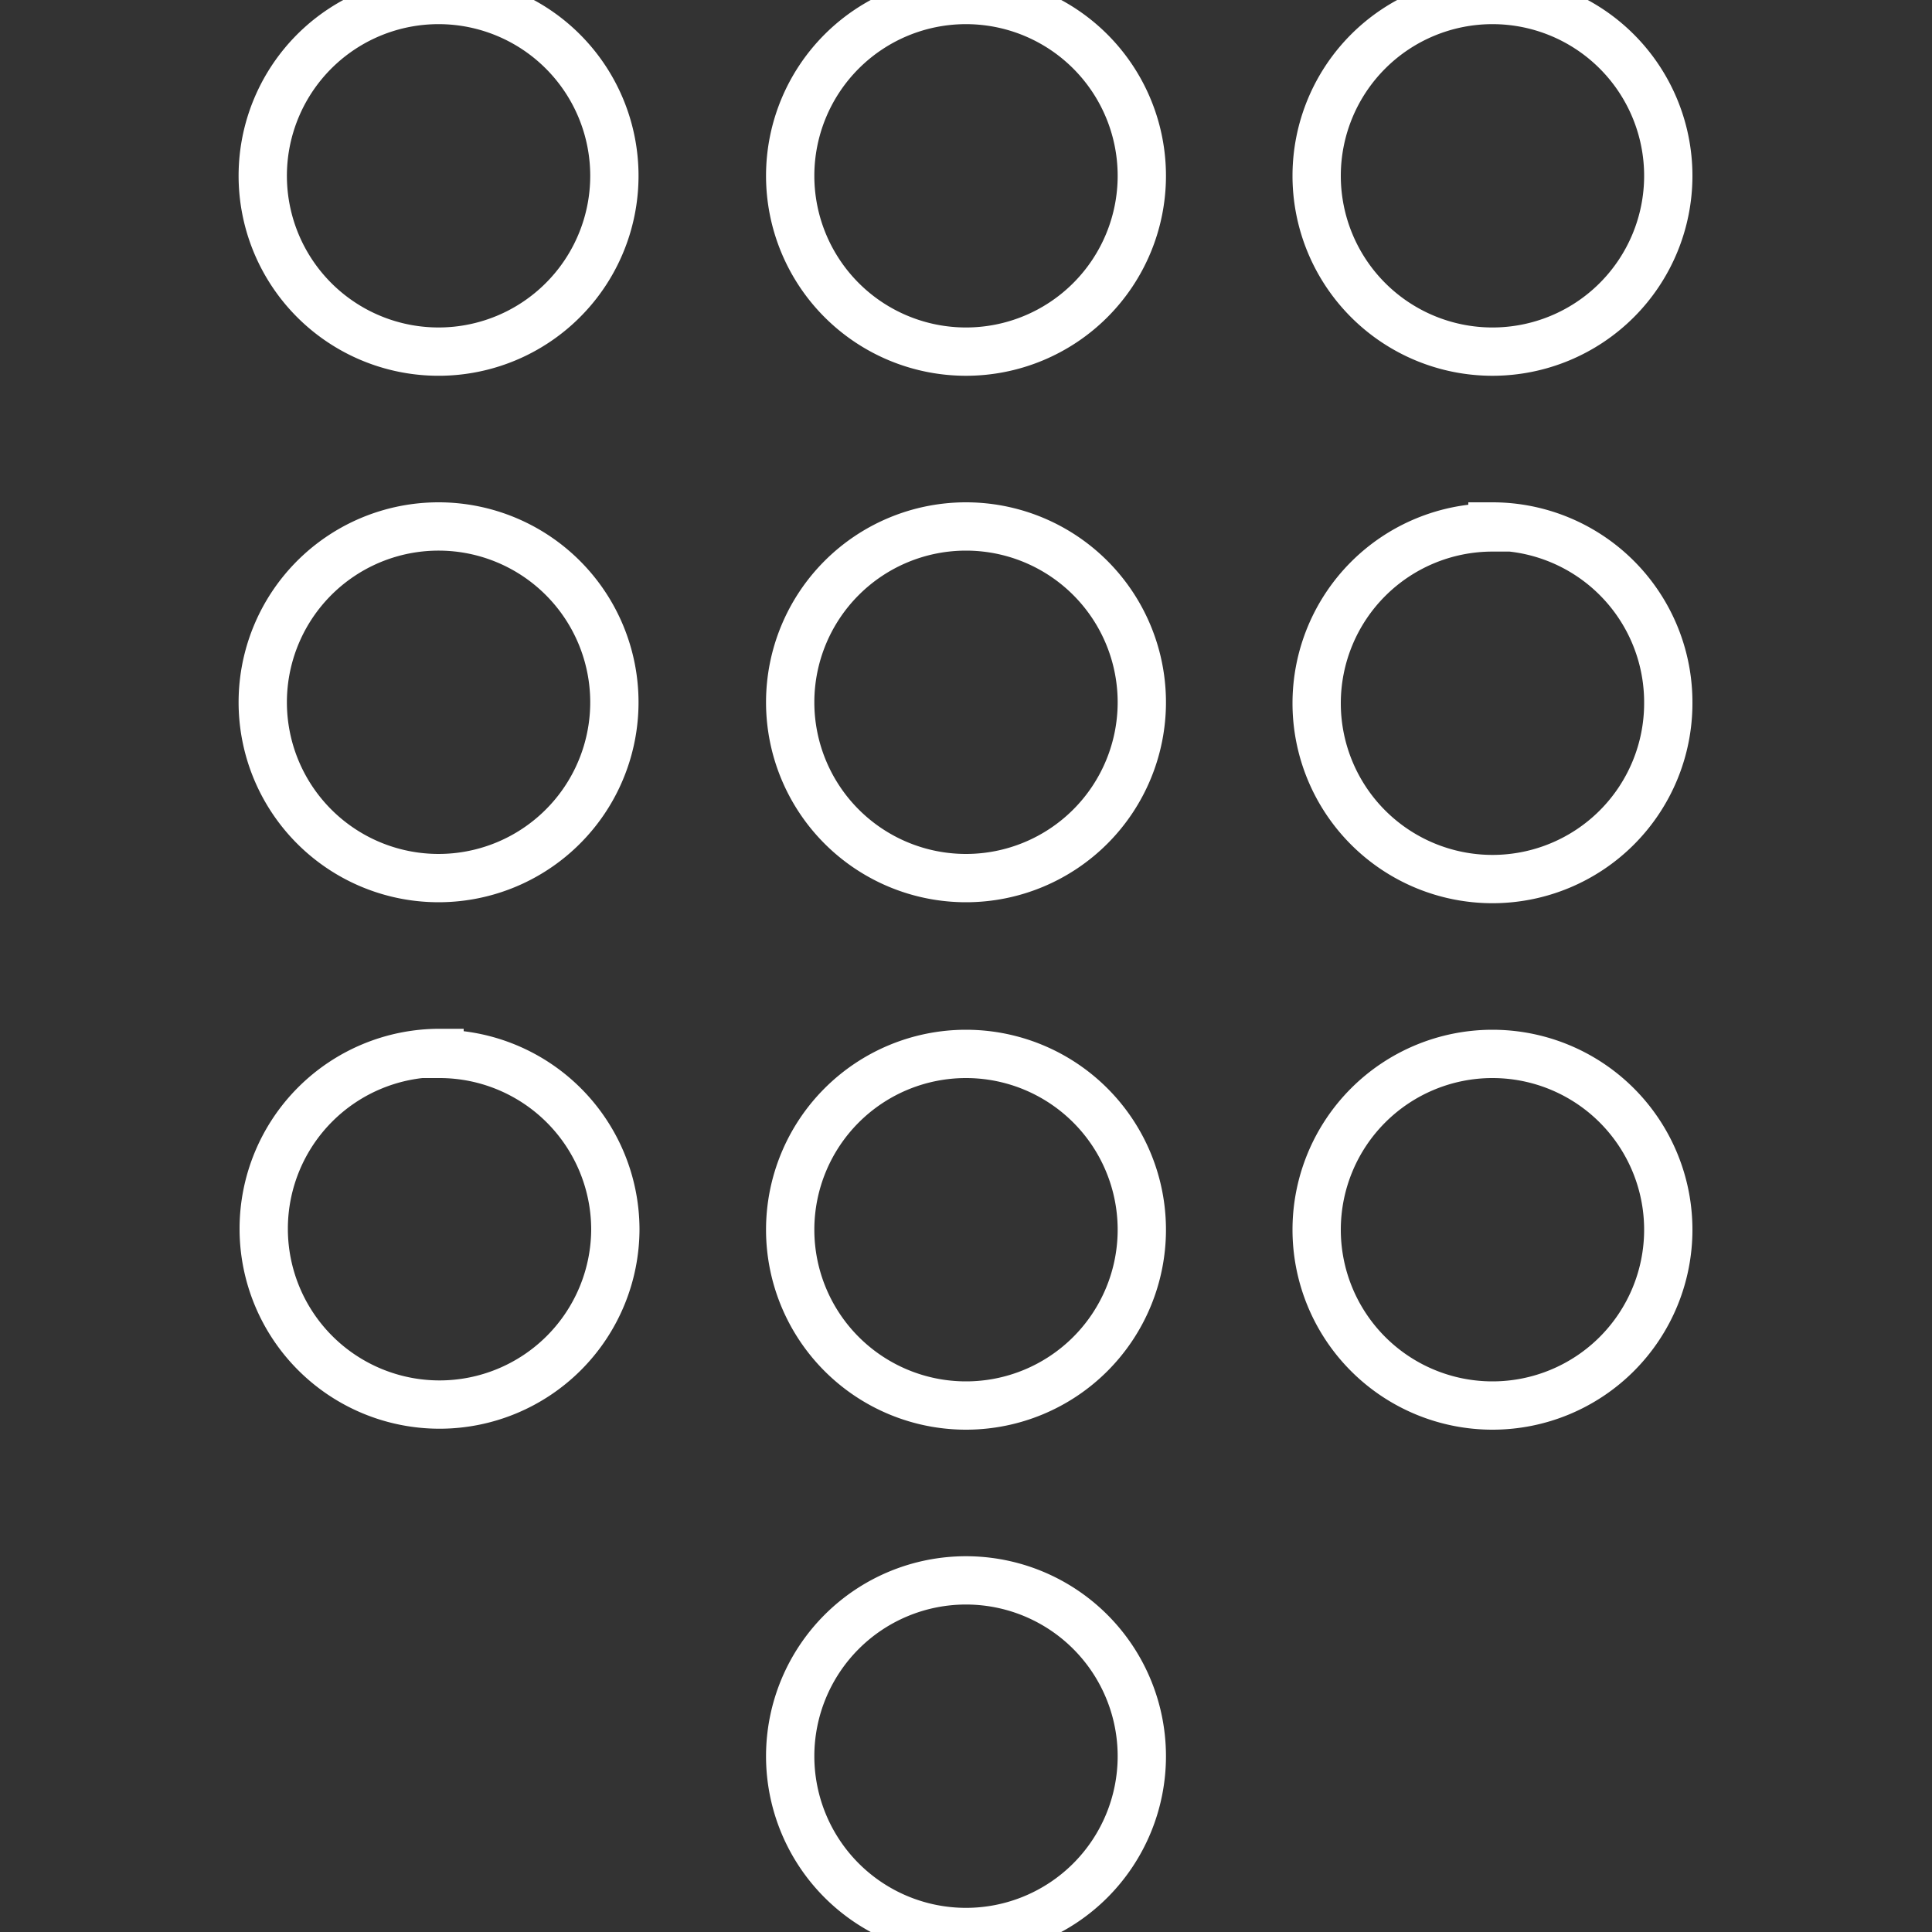<svg id="Layer_1" data-name="Layer 1" xmlns="http://www.w3.org/2000/svg" viewBox="0 0 20 20"><rect x="0" y="0" width="20" height="20" fill="#333333" stroke="none"/><defs><style>.cls-1{fill:none;stroke:#fff;stroke-miterlimit:10;stroke-width:0.5px;}</style></defs><title>icons white line</title><path class="cls-1" d="M10,16.36a1.82,1.82,0,1,0,1.82,1.82A1.82,1.82,0,0,0,10,16.36ZM4.55,0A1.82,1.82,0,1,0,6.36,1.82,1.82,1.82,0,0,0,4.55,0Zm0,5.45A1.82,1.82,0,1,0,6.36,7.27,1.82,1.82,0,0,0,4.55,5.45Zm0,5.45a1.82,1.82,0,1,0,1.82,1.82A1.82,1.82,0,0,0,4.55,10.91ZM15.45,3.64a1.82,1.82,0,1,0-1.82-1.82A1.82,1.82,0,0,0,15.45,3.64ZM10,10.91a1.82,1.82,0,1,0,1.82,1.82A1.82,1.82,0,0,0,10,10.91Zm5.45,0a1.82,1.82,0,1,0,1.82,1.82A1.82,1.82,0,0,0,15.45,10.91Zm0-5.45a1.82,1.82,0,1,0,1.82,1.82A1.82,1.82,0,0,0,15.45,5.45ZM10,5.45a1.82,1.82,0,1,0,1.82,1.82A1.82,1.82,0,0,0,10,5.45ZM10,0a1.82,1.82,0,1,0,1.82,1.82A1.82,1.82,0,0,0,10,0Z"/></svg>